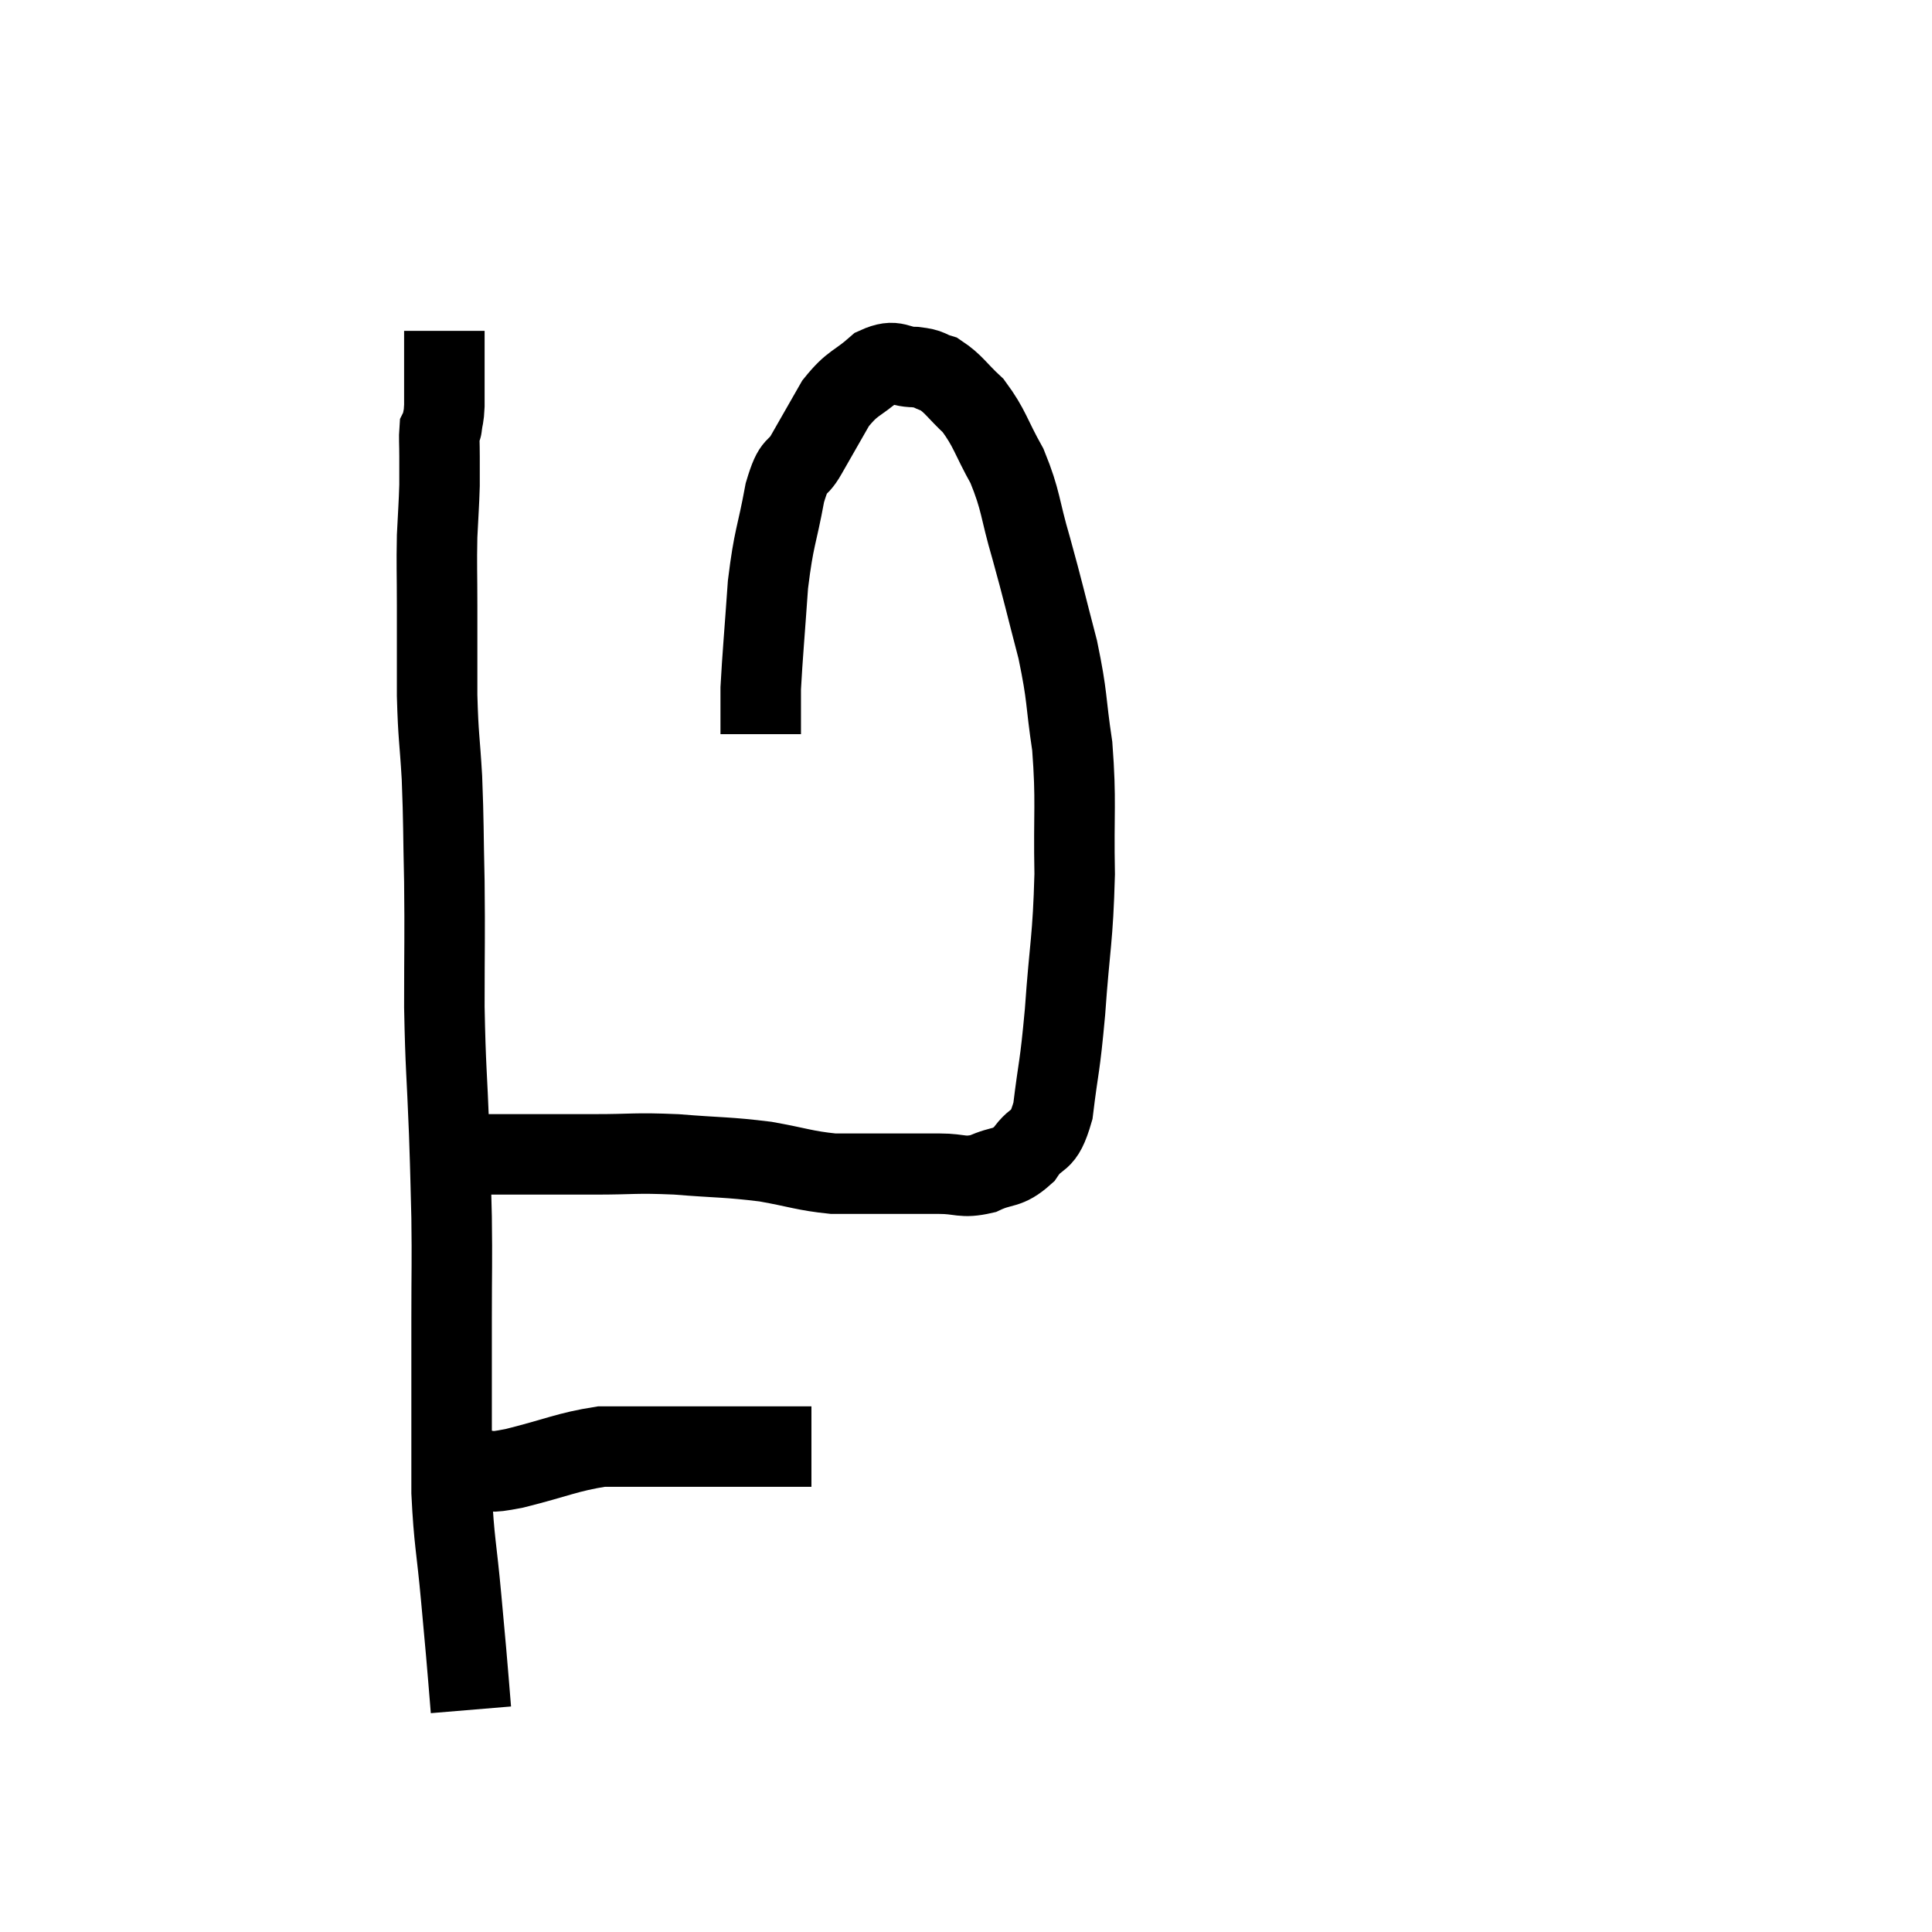 <svg width="48" height="48" viewBox="0 0 48 48" xmlns="http://www.w3.org/2000/svg"><path d="M 11.04 36.6 C 11.46 36.57, 11.445 36.57, 11.88 36.54 C 12.33 36.51, 12.015 36.63, 12.78 36.48 C 13.86 36.21, 14.085 36.075, 14.94 35.94 C 15.57 35.94, 15.615 35.94, 16.2 35.94 C 16.74 35.94, 16.785 35.94, 17.28 35.94 C 17.73 35.94, 17.655 35.94, 18.18 35.94 C 18.78 35.94, 18.885 35.94, 19.38 35.94 C 19.77 35.94, 19.965 35.94, 20.16 35.94 L 20.16 35.94" fill="none" stroke="black" stroke-width="2"></path><path d="M 11.7 42.48 C 11.64 41.76, 11.64 41.73, 11.58 41.04 C 11.52 40.38, 11.55 40.71, 11.46 39.72 C 11.34 38.4, 11.28 38.31, 11.22 37.08 C 11.22 35.94, 11.22 35.88, 11.22 34.8 C 11.22 33.78, 11.22 33.9, 11.22 32.76 C 11.22 31.5, 11.235 31.395, 11.22 30.24 C 11.19 29.19, 11.205 29.445, 11.16 28.14 C 11.1 26.58, 11.07 26.58, 11.04 25.02 C 11.04 23.46, 11.055 23.325, 11.04 21.9 C 11.01 20.61, 11.025 20.475, 10.98 19.32 C 10.92 18.3, 10.89 18.345, 10.86 17.28 C 10.86 16.17, 10.86 16.05, 10.86 15.06 C 10.86 14.19, 10.845 14.07, 10.86 13.32 C 10.89 12.69, 10.905 12.555, 10.92 12.06 C 10.92 11.7, 10.92 11.685, 10.92 11.34 C 10.92 11.01, 10.905 10.875, 10.92 10.68 C 10.95 10.62, 10.965 10.59, 10.98 10.56 C 10.98 10.56, 10.98 10.56, 10.98 10.56 C 10.98 10.56, 10.98 10.56, 10.98 10.56 C 10.98 10.56, 10.98 10.56, 10.98 10.56 C 10.98 10.56, 10.98 10.56, 10.98 10.56 C 10.98 10.56, 10.98 10.56, 10.98 10.56 C 10.98 10.56, 10.965 10.68, 10.98 10.56 C 11.01 10.32, 11.025 10.395, 11.04 10.08 C 11.04 9.69, 11.04 9.765, 11.04 9.3 C 11.04 8.76, 11.04 8.49, 11.04 8.22 C 11.04 8.22, 11.04 8.22, 11.04 8.22 L 11.04 8.22" fill="none" stroke="black" stroke-width="2"></path><path d="M 10.98 28.68 C 12 28.68, 12.075 28.68, 13.02 28.68 C 13.89 28.68, 13.815 28.68, 14.76 28.68 C 15.78 28.68, 15.735 28.635, 16.8 28.68 C 17.91 28.77, 18.045 28.74, 19.02 28.86 C 19.86 29.01, 19.98 29.085, 20.7 29.16 C 21.3 29.16, 21.24 29.16, 21.9 29.16 C 22.62 29.16, 22.71 29.16, 23.34 29.16 C 23.88 29.16, 23.895 29.28, 24.42 29.16 C 24.93 28.92, 25.005 29.07, 25.44 28.68 C 25.8 28.14, 25.905 28.485, 26.16 27.6 C 26.31 26.37, 26.325 26.61, 26.46 25.14 C 26.58 23.43, 26.655 23.37, 26.7 21.72 C 26.67 20.13, 26.745 19.935, 26.64 18.54 C 26.46 17.34, 26.535 17.37, 26.28 16.14 C 25.95 14.88, 25.935 14.76, 25.62 13.62 C 25.32 12.6, 25.38 12.465, 25.02 11.58 C 24.6 10.83, 24.6 10.65, 24.18 10.08 C 23.76 9.69, 23.7 9.54, 23.34 9.3 C 23.04 9.21, 23.13 9.165, 22.74 9.12 C 22.26 9.12, 22.275 8.895, 21.78 9.12 C 21.27 9.57, 21.195 9.48, 20.76 10.02 C 20.4 10.65, 20.355 10.725, 20.04 11.28 C 19.77 11.76, 19.74 11.43, 19.5 12.24 C 19.29 13.38, 19.23 13.305, 19.08 14.52 C 18.99 15.81, 18.945 16.275, 18.9 17.1 C 18.9 17.46, 18.9 17.535, 18.9 17.82 C 18.9 18.03, 18.9 18.135, 18.9 18.24 L 18.9 18.24" fill="none" stroke="black" stroke-width="2"></path></svg>